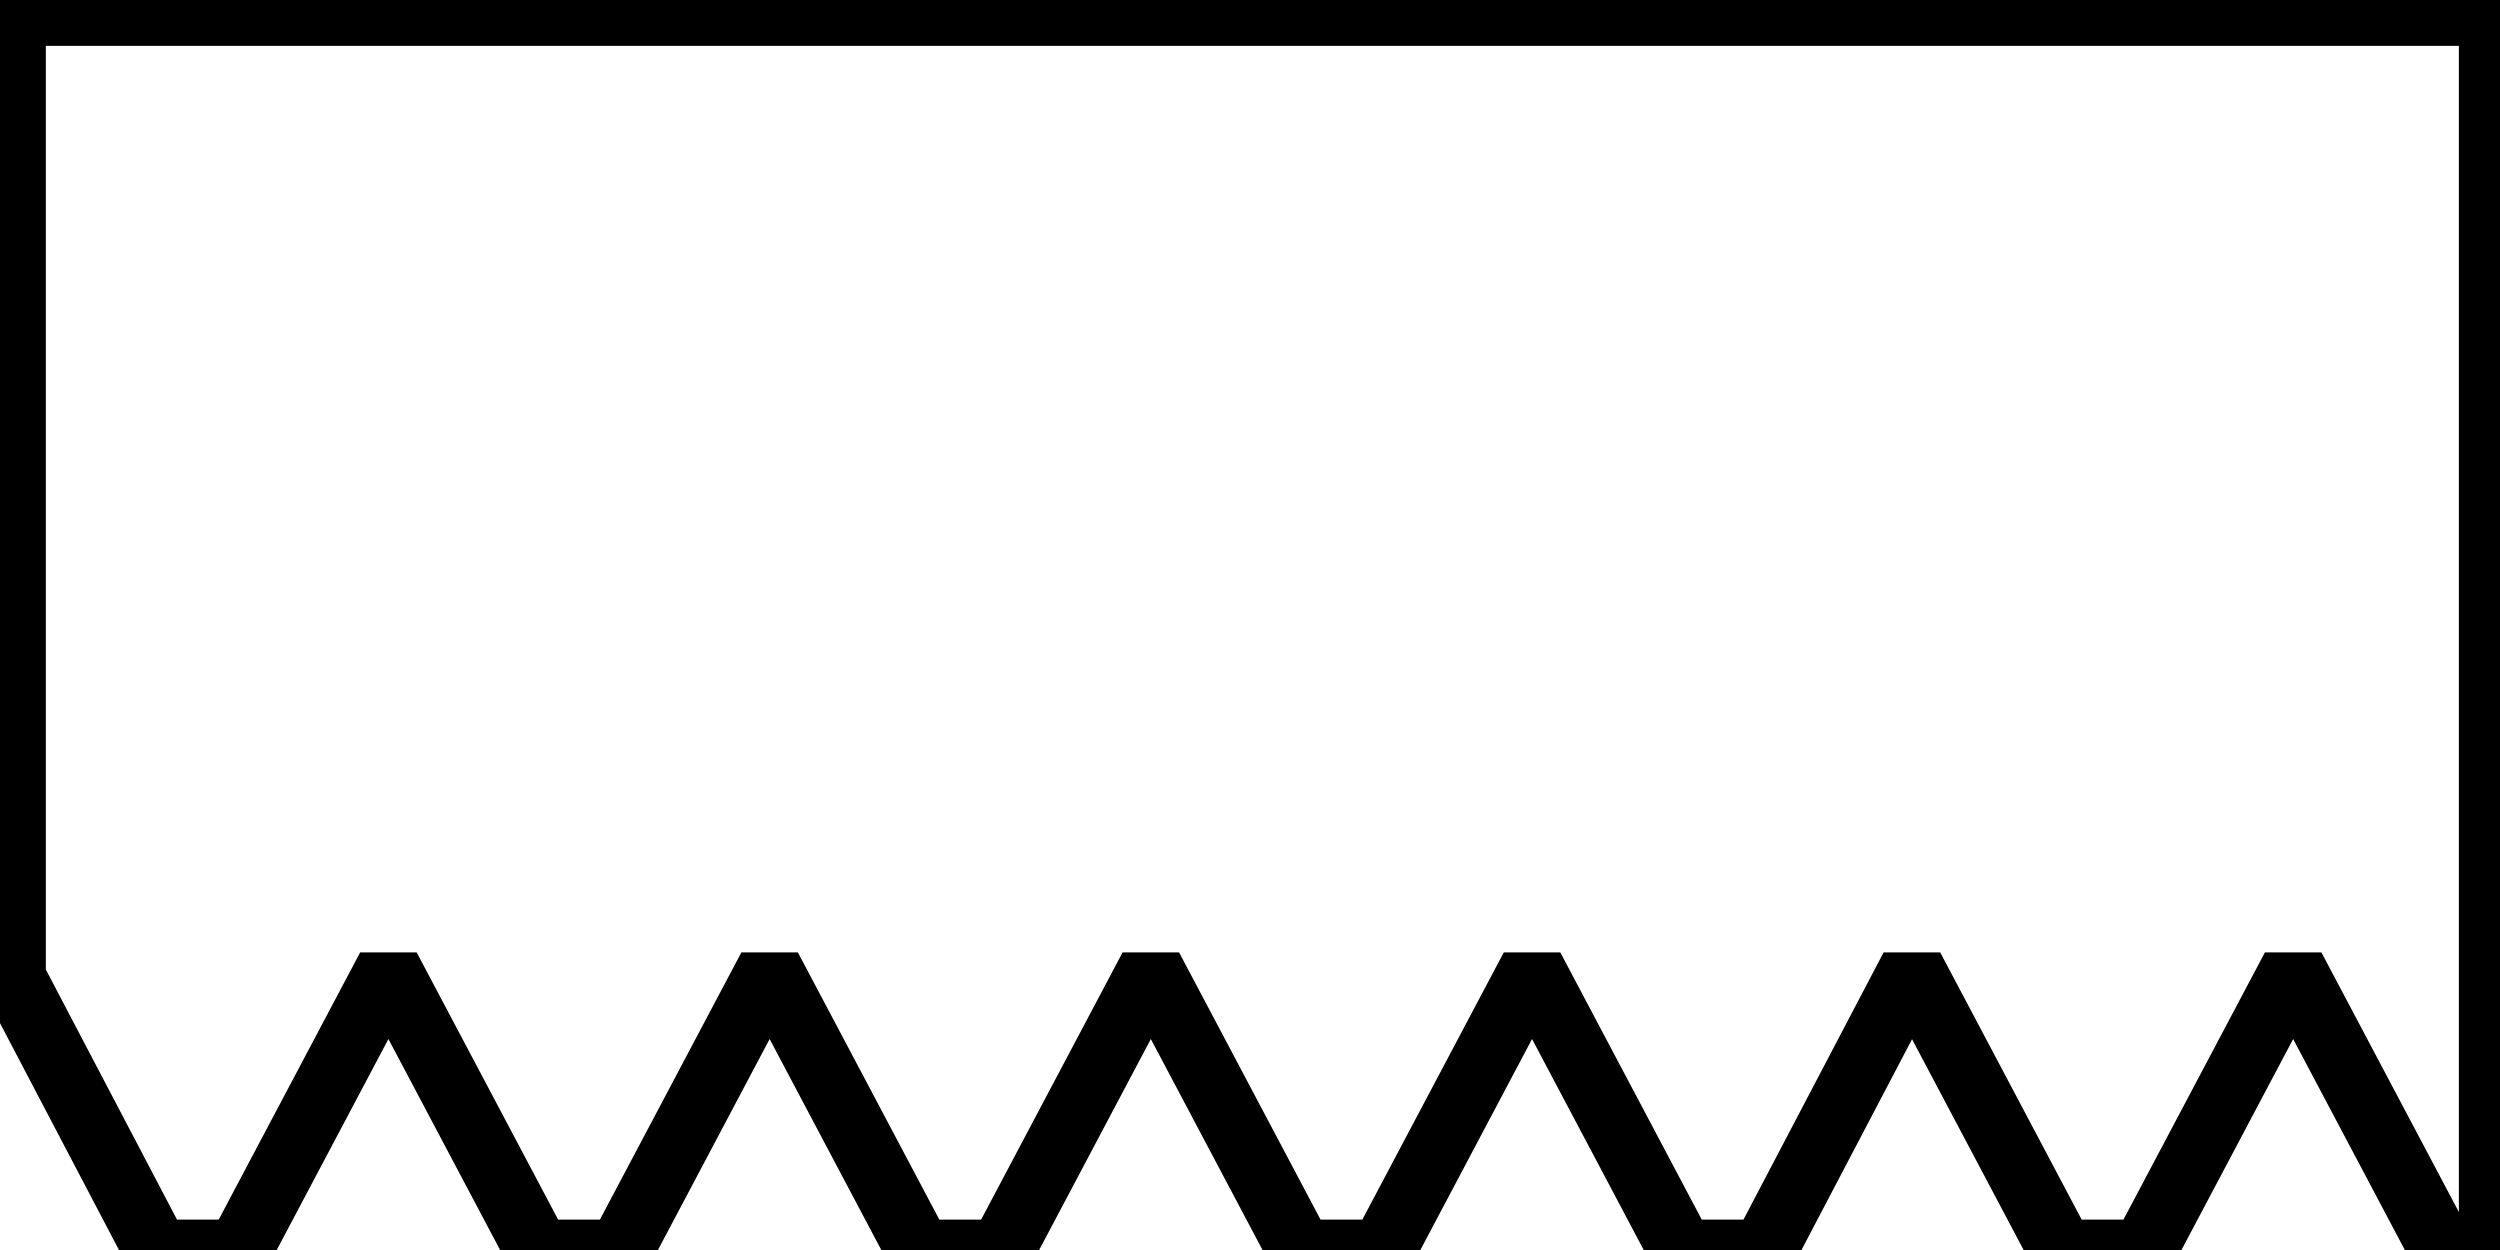 <svg data-v-9833e8b2="" version="1.1" xmlns="http://www.w3.org/2000/svg" xmlns:xlink="http://www.w3.org/1999/xlink" width="25" height="12.5"><g data-v-9833e8b2=""><path data-v-9833e8b2="" transform="scale(0.131)" fill="none" stroke="currentColor" paint-order="fill stroke markers" d="m190.2,1l0,73.6l0,0.6l0,20.4l-3.7,0l-10.8,-20.4l-1.3,0l-10.8,20.4l-6.2,0l-10.8,-20.4l-1.3,0l-10.7,20.4l-6.2,0l-10.8,-20.4l-1.3,0l-10.8,20.4l-6.2,0l-10.8,-20.4l-1.3,0l-10.8,20.4l-6.2,0l-10.8,-20.4l-1.3,0l-10.8,20.4l-6.2,0l-10.8,-20.4l-1.3,0l-10.8,20.4l-6.2,0l-10.7,-20.4l-0.3,0l0,-74.2l189.2,0z" stroke-width="5" stroke-miterlimit="10" stroke-dasharray=""></path></g></svg>